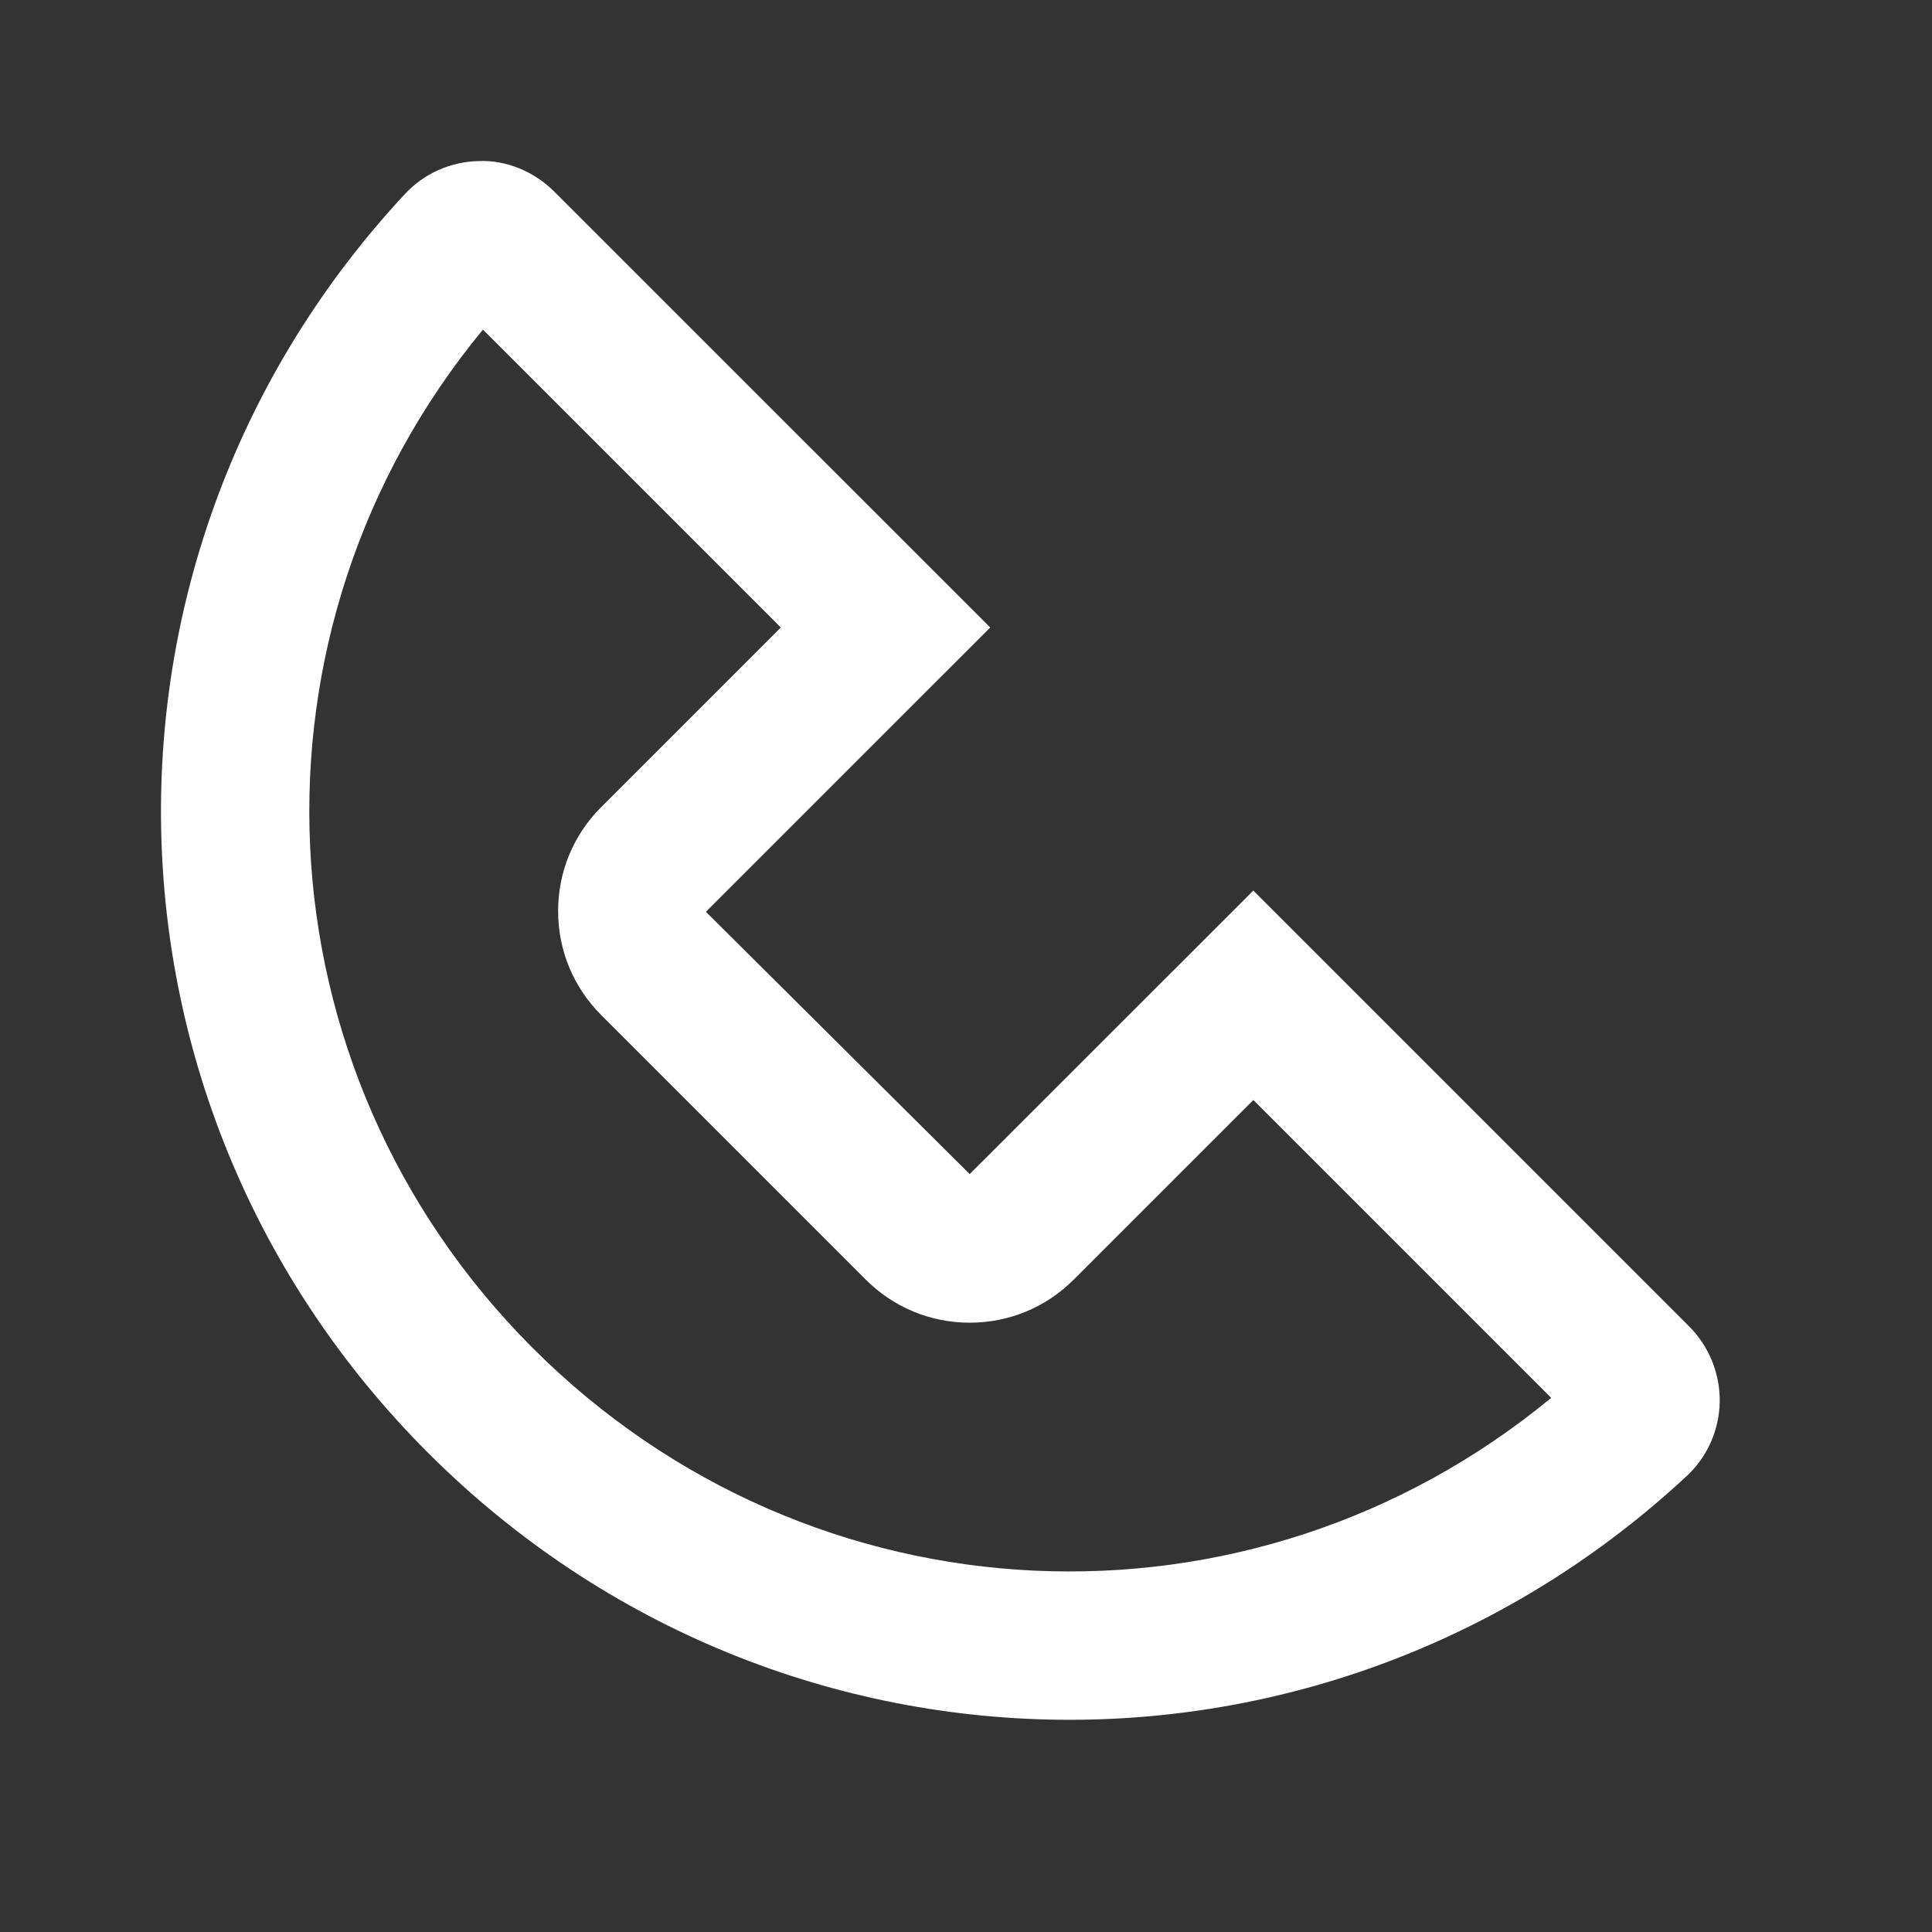 <svg width="24" height="24" viewBox="0 0 24 24" fill="none" xmlns="http://www.w3.org/2000/svg">
<rect x="0" y="0" width="24" height="24" fill="#333333" stroke="none"/>
<path d="M20.985 16.479L15.569 11.063L12.046 14.585L8.769 11.327L12.301 7.795L6.885 2.38C6.639 2.133 6.292 1.986 5.947 2.001C5.6 2.007 5.266 2.156 5.032 2.408C0.881 6.867 1.007 13.737 5.317 18.047C7.524 20.254 10.403 21.364 13.285 21.364C16.031 21.364 18.78 20.357 20.956 18.333C21.208 18.098 21.357 17.764 21.363 17.417C21.369 17.068 21.232 16.726 20.985 16.479ZM6.618 16.746C3.149 13.276 2.919 7.826 5.999 4.095L9.699 7.795L7.468 10.026C7.123 10.371 6.933 10.83 6.933 11.318C6.933 11.805 7.123 12.264 7.468 12.609L10.755 15.896C11.1 16.241 11.559 16.431 12.046 16.431C12.534 16.431 12.993 16.241 13.338 15.896L15.569 13.665L19.269 17.365C15.538 20.444 10.087 20.215 6.618 16.746Z" fill="white"/>
</svg>
